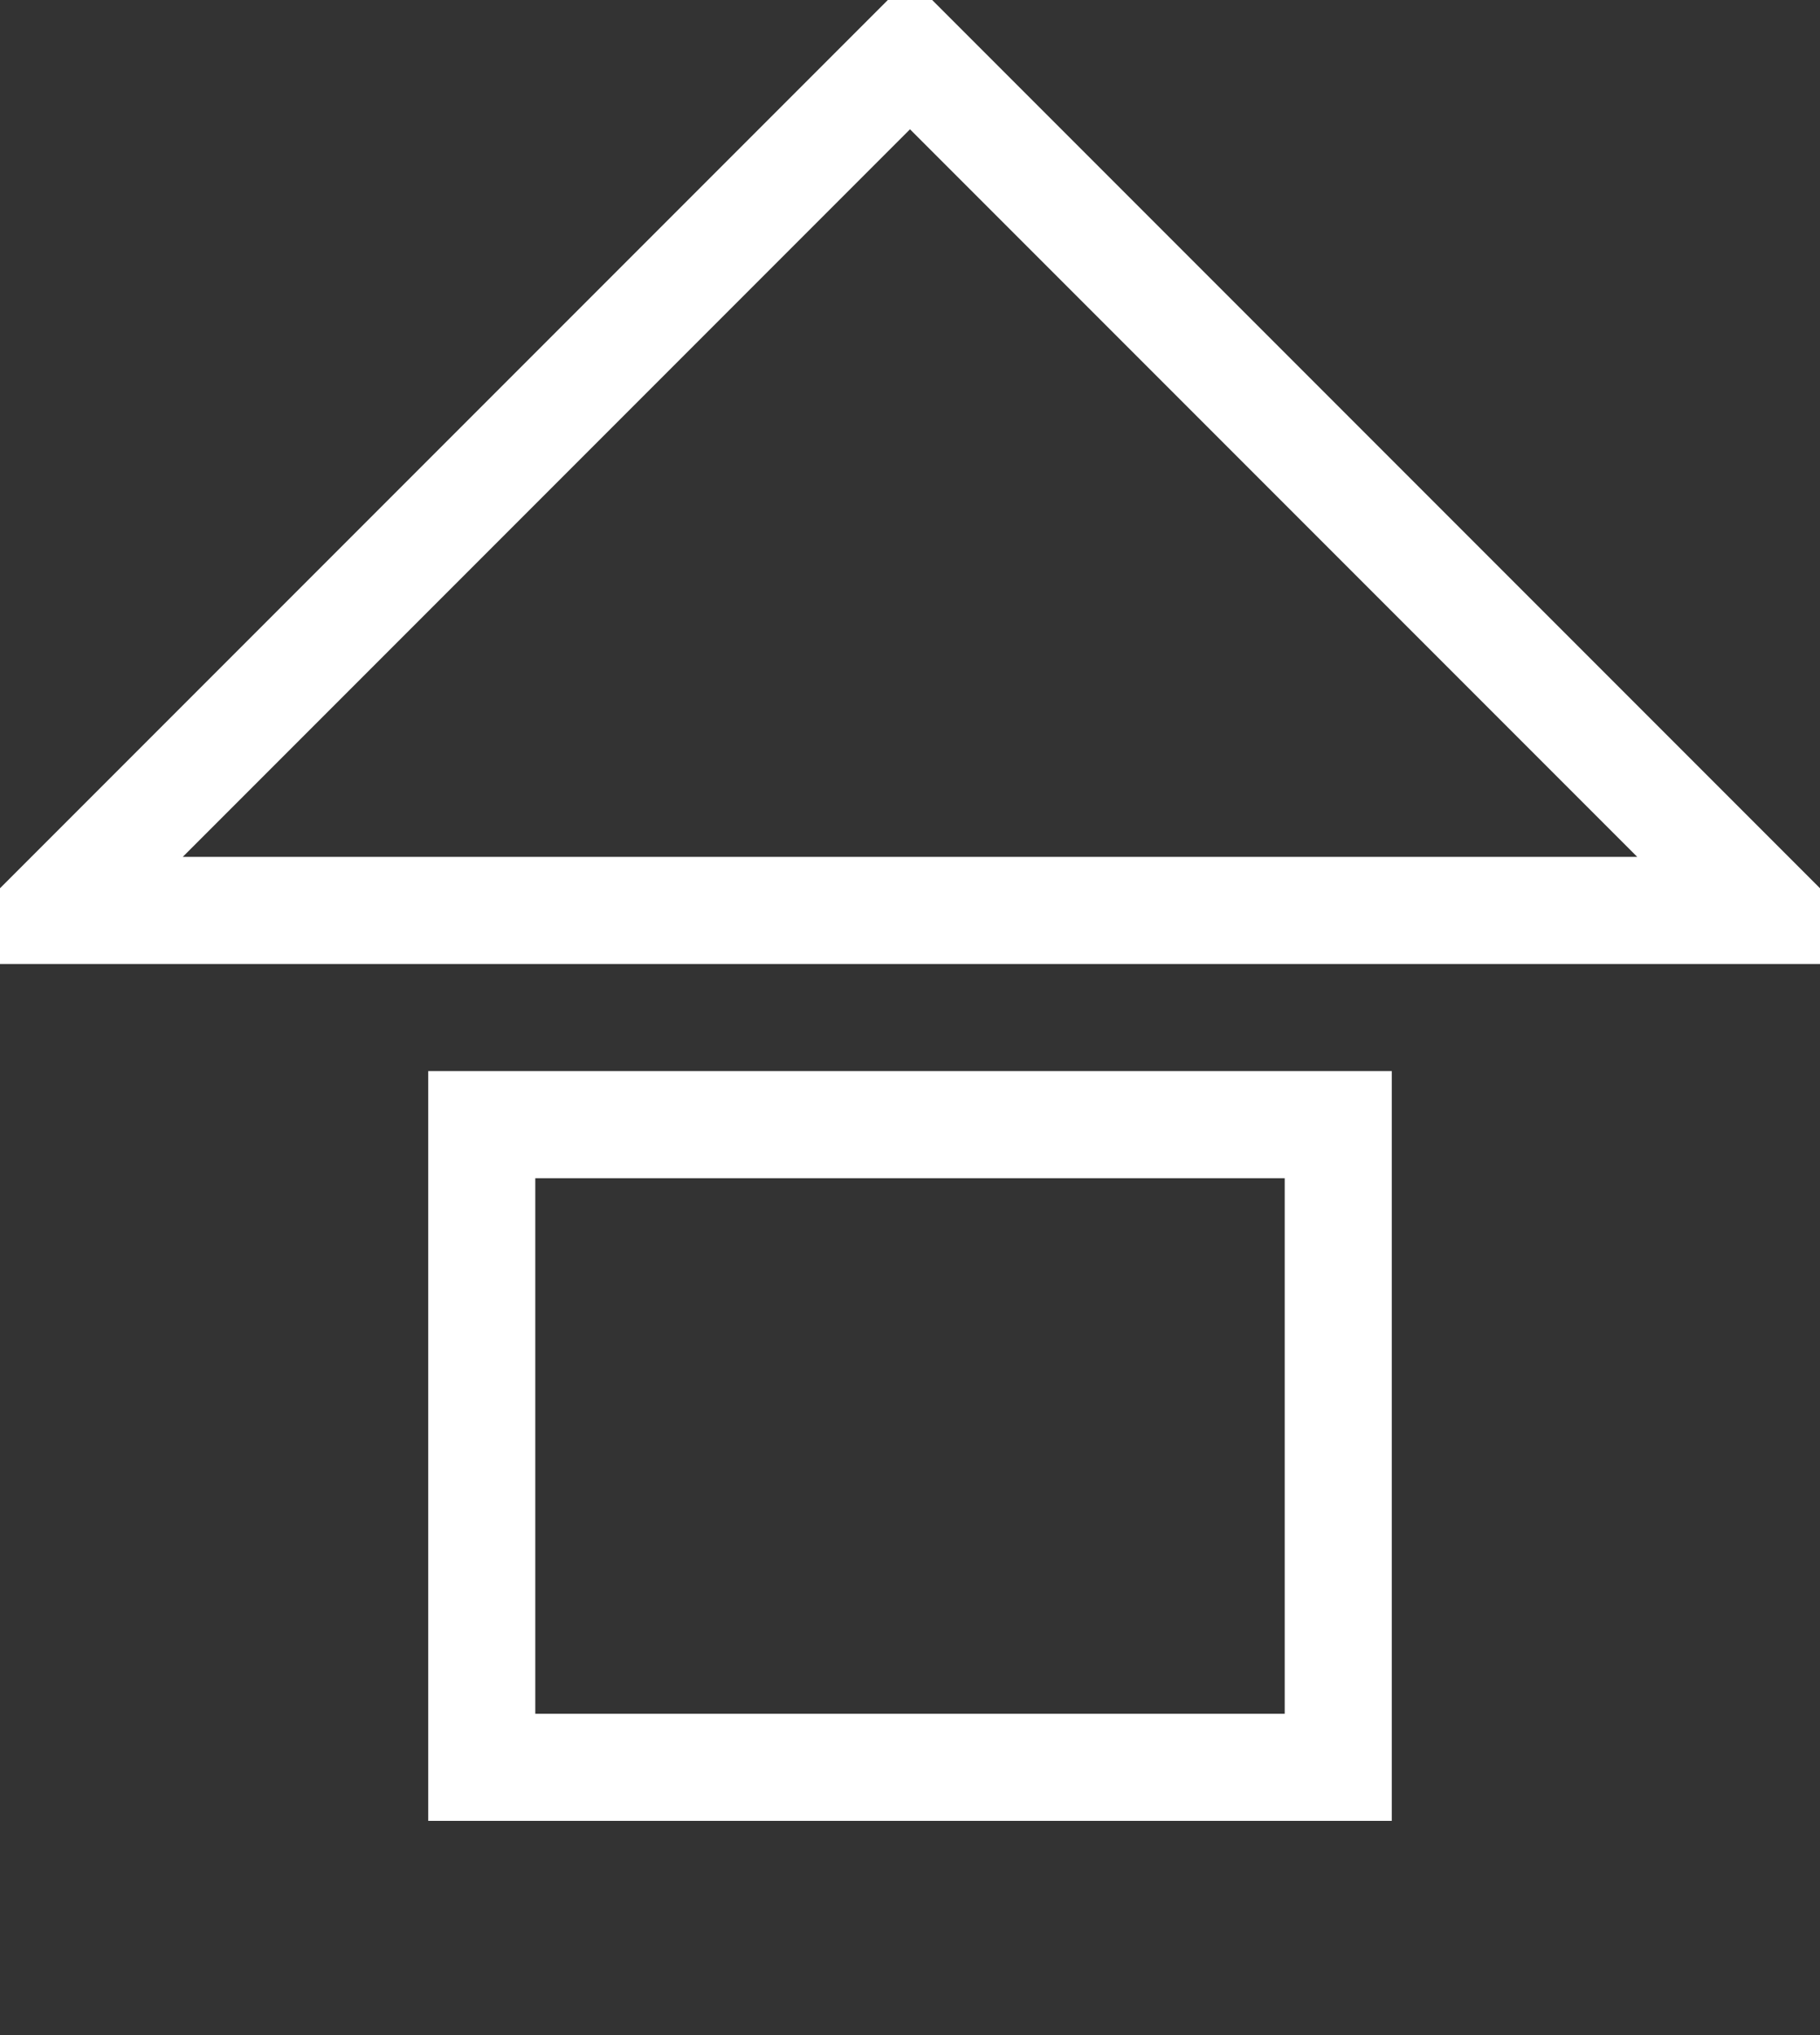 <svg host="65bd71144e" xmlns="http://www.w3.org/2000/svg" xmlns:xlink="http://www.w3.org/1999/xlink" version="1.1" width="85px" height="95px" viewBox="-0.5 -0.5 85 95" content="&lt;mxfile&gt;&lt;diagram id=&quot;9a3WgrD5Zh8X1aMhWHMW&quot; name=&quot;ページ1&quot;&gt;rZRLc4IwEIB/DXchWOpVqu2lJw89Z8hKMg1ZJsSC/fUNZnmNOvbghcl+m9d+2SFiedW9W17LTxSgo2Qluoi9RUmSrVP/7cE5gHSTBFBaJQKKJ3BQv0BwRfSkBDSLiQ5RO1UvYYHGQOEWjFuL7XLaEfXy1JqXcAUOBdfX9EsJJwN9TbKJf4Aq5XBy/LIJmYoPk6mSRnKB7QyxXcRyi+jCqOpy0L27wUtYt7+THS9mwbj/LCDvP1yfqDa6lzsPxTqruCn7aNtK5eBQ86JPtf5pPZOu0j6K/VAo620rND42aPtSt0eldY4a7YWZfpfGWfwexa09oUuAddDdLSQe9fi2AqzA2bOfQgvYmoxSS8UZxe3sgQjJ2dukxDi1RDnuPFnzAxJ3WyJ7LPGBOd7UoU+PqgNx09ENkc/Qli21jY0505Y+R5sPp76+5GY/B7b7Aw==&lt;/diagram&gt;&lt;/mxfile&gt;">
    <rect x="-0.5" y="-0.5" width="85" height="95" fill="#333333" stroke="none"/>
    <defs/>
    <g>
        <path d="M 22 -18 L 62 22 L 22 62 Z" fill="none" stroke="rgb(255, 255, 255)" stroke-width="5" stroke-miterlimit="10" transform="rotate(270,42,22)" pointer-events="all"/>
        <rect x="22" y="52" width="40" height="30" fill="none" stroke="rgb(255, 255, 255)" stroke-width="5" pointer-events="all"/>
    </g>
</svg>